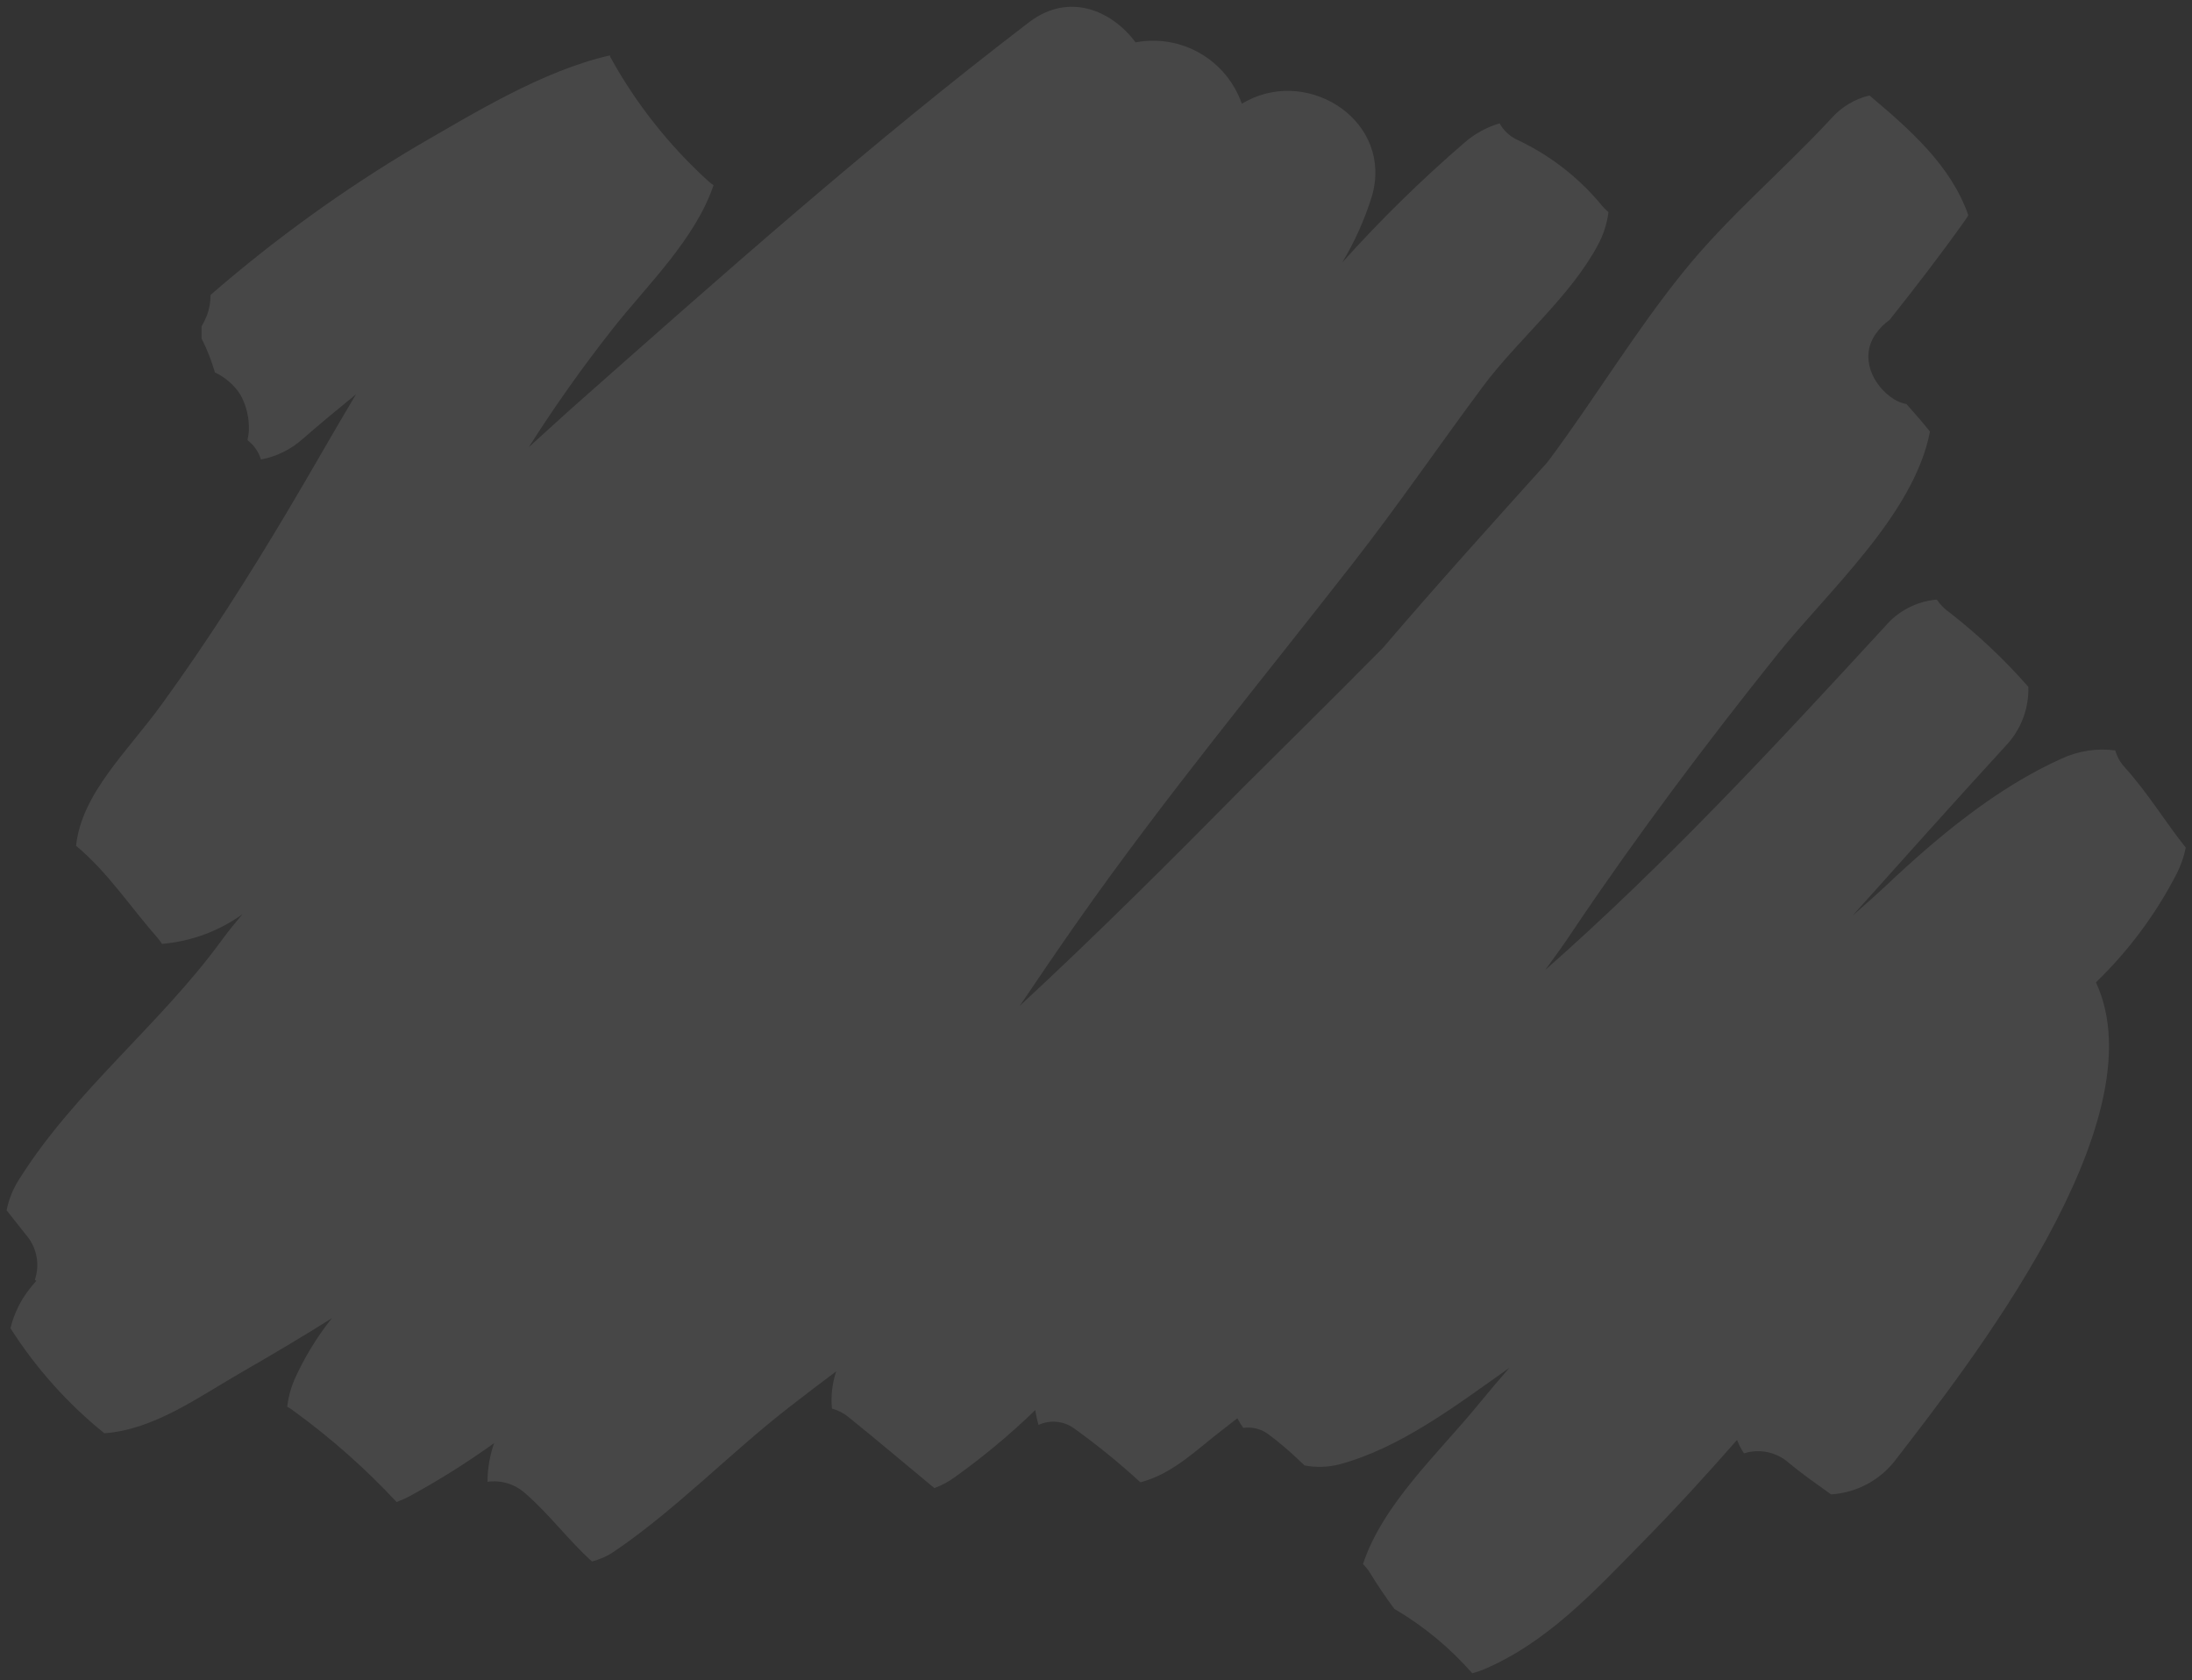 <svg width="244" height="187" viewBox="0 0 244 187" fill="none" xmlns="http://www.w3.org/2000/svg">
<rect x="0" y="0" width="244" height="187" fill="#333333" stroke="none"/>
<path opacity="0.1" d="M243.306 94.349C240.993 91.454 239.067 88.23 236.501 85.395C236.011 84.863 235.653 84.224 235.456 83.529C233.42 83.262 231.35 83.578 229.486 84.44C222.263 87.678 215.682 93.155 209.966 98.558C208.742 99.707 207.489 100.796 206.235 101.9C211.876 95.603 217.517 89.29 223.233 83.052C224.075 82.177 224.734 81.143 225.173 80.01C225.611 78.878 225.819 77.669 225.785 76.456C223.149 73.448 220.236 70.695 217.085 68.233C216.498 67.833 215.992 67.327 215.592 66.74C213.353 66.933 211.281 68.007 209.832 69.725C197.609 83.007 185.506 96.065 172 107.974C173.089 106.482 174.179 104.99 175.224 103.393C182.312 92.872 189.909 82.768 197.833 72.859C203.415 65.874 213.055 57.293 214.831 48.041C214.473 47.593 214.1 47.13 213.712 46.682C213.324 46.235 212.712 45.533 212.22 44.981C211.722 44.886 211.246 44.699 210.817 44.429C208.444 42.937 206.937 39.713 208.832 37.116C209.239 36.536 209.744 36.031 210.324 35.624C213.204 31.997 216.025 28.341 218.711 24.566C218.851 24.369 218.981 24.164 219.099 23.954C217.174 18.417 212.578 14.402 208.101 10.627C206.475 11.014 205.006 11.889 203.892 13.134C198.505 18.969 192.326 24.118 187.342 30.311C181.984 36.952 177.567 44.295 172.492 51.13C172.4 51.233 172.315 51.343 172.239 51.458C166.09 58.293 159.927 65.113 153.957 72.098C148.764 77.351 143.51 82.544 138.377 87.648C130.273 95.856 122.05 104.064 113.514 111.959C115.633 108.825 117.752 105.706 119.931 102.602C129.542 88.917 140.212 76.008 150.495 62.83C155.569 56.338 160.21 49.548 165.12 42.952C169 37.758 174.806 33.012 177.85 27.297C178.479 26.155 178.884 24.904 179.044 23.61C178.697 23.316 178.382 22.985 178.104 22.625C175.558 19.61 172.385 17.186 168.806 15.522C168.01 15.133 167.353 14.507 166.926 13.731C165.49 14.155 164.161 14.883 163.031 15.865C158.209 20.022 153.658 24.484 149.405 29.222C150.797 26.911 151.905 24.441 152.704 21.864C155.121 13.611 145.913 7.537 138.839 11.209L138.227 11.537C137.402 9.172 135.755 7.182 133.585 5.93C131.416 4.679 128.868 4.248 126.408 4.717C123.677 1.076 118.946 -0.835 114.603 2.434C96.903 15.954 80.04 30.923 63.34 45.712C61.848 47.056 60.355 48.414 58.863 49.772C61.752 45.224 64.871 40.826 68.205 36.594C72.041 31.729 77.383 26.655 79.428 20.611C79.218 20.483 79.023 20.333 78.846 20.163C74.46 16.177 70.763 11.492 67.907 6.299C67.912 6.254 67.912 6.209 67.907 6.165C60.445 7.836 52.655 12.656 46.357 16.283C38.235 21.101 30.563 26.64 23.434 32.833C23.443 33.613 23.306 34.387 23.031 35.117C22.862 35.539 22.663 35.948 22.434 36.34V37.669C23.049 38.883 23.549 40.152 23.926 41.459C25.086 42.002 26.069 42.861 26.762 43.937C27.427 45.14 27.752 46.502 27.702 47.877C27.702 48.249 27.613 48.623 27.553 48.996C28.264 49.538 28.786 50.289 29.045 51.145C30.759 50.827 32.353 50.048 33.657 48.891C35.627 47.175 37.626 45.519 39.626 43.892C37.044 48.205 34.582 52.592 32.075 56.786C27.687 64.173 23.12 71.337 18.061 78.321C14.226 83.634 9.107 88.26 8.465 94.14C12.032 97.125 14.509 100.96 17.599 104.467C17.756 104.656 17.901 104.856 18.031 105.064C21.259 104.795 24.354 103.655 26.986 101.766C26.165 102.736 25.359 103.721 24.613 104.751C17.852 114.004 8.301 121.48 2.227 131.121C1.499 132.211 0.992 133.433 0.735 134.718L2.854 137.404C3.456 138.079 3.868 138.901 4.049 139.787C4.23 140.673 4.173 141.592 3.884 142.448L4.033 142.583C3.779 142.881 3.526 143.165 3.287 143.478C2.27 144.764 1.547 146.256 1.168 147.851C3.994 152.286 7.522 156.233 11.614 159.536C17.166 159.133 22.061 155.522 26.971 152.701C30.314 150.776 33.642 148.806 36.94 146.732C35.264 148.835 33.86 151.142 32.761 153.596C32.358 154.549 32.091 155.554 31.97 156.581C32.246 156.736 32.51 156.911 32.761 157.104C36.871 160.094 40.685 163.472 44.148 167.192C44.66 167.001 45.158 166.777 45.64 166.52C48.878 164.755 52.003 162.791 54.998 160.64C54.517 162.023 54.27 163.475 54.266 164.939C55.01 164.833 55.767 164.891 56.486 165.107C57.205 165.324 57.868 165.694 58.43 166.192C61.116 168.505 63.28 171.46 65.892 173.803C66.749 173.595 67.563 173.236 68.295 172.744C75.324 167.983 81.278 161.715 87.994 156.521C89.68 155.208 91.382 153.925 93.083 152.641C92.636 153.976 92.473 155.389 92.606 156.79C93.277 156.97 93.903 157.29 94.441 157.73C97.665 160.327 100.814 162.998 104.007 165.64C104.822 165.341 105.591 164.929 106.291 164.416C109.456 162.154 112.449 159.66 115.245 156.954C115.325 157.514 115.445 158.068 115.603 158.611C116.223 158.325 116.906 158.205 117.587 158.262C118.267 158.32 118.92 158.553 119.483 158.939C122.091 160.806 124.582 162.83 126.945 164.998C130.661 164.013 133.243 161.297 136.243 159.029L137.735 157.865C137.928 158.238 138.148 158.597 138.392 158.939C139.334 158.806 140.292 159.03 141.078 159.566C142.359 160.514 143.576 161.546 144.719 162.655L145.212 163.118C146.483 163.361 147.791 163.325 149.047 163.013C155.942 161.163 162.105 156.417 168.015 152.253C166.851 153.596 165.687 154.954 164.553 156.342C160.24 161.64 153.912 167.401 151.719 174.102C152.01 174.382 152.266 174.698 152.48 175.042C153.301 176.4 154.226 177.758 155.211 179.086C158.466 180.994 161.394 183.413 163.881 186.25C164.361 186.126 164.83 185.967 165.284 185.772C172.224 182.787 177.402 177.206 182.596 171.908C186.312 168.147 189.879 164.252 193.356 160.282C193.56 160.806 193.82 161.307 194.132 161.775C194.98 161.504 195.884 161.459 196.754 161.642C197.625 161.825 198.434 162.231 199.102 162.819C200.594 164.058 202.221 165.192 203.817 166.341C205.239 166.253 206.624 165.856 207.877 165.178C209.129 164.501 210.219 163.558 211.07 162.416C218.816 152.343 240.545 124.868 233.307 109.347C236.926 105.852 239.95 101.789 242.261 97.319C242.747 96.383 243.099 95.383 243.306 94.349Z" fill="white"/>
</svg>
